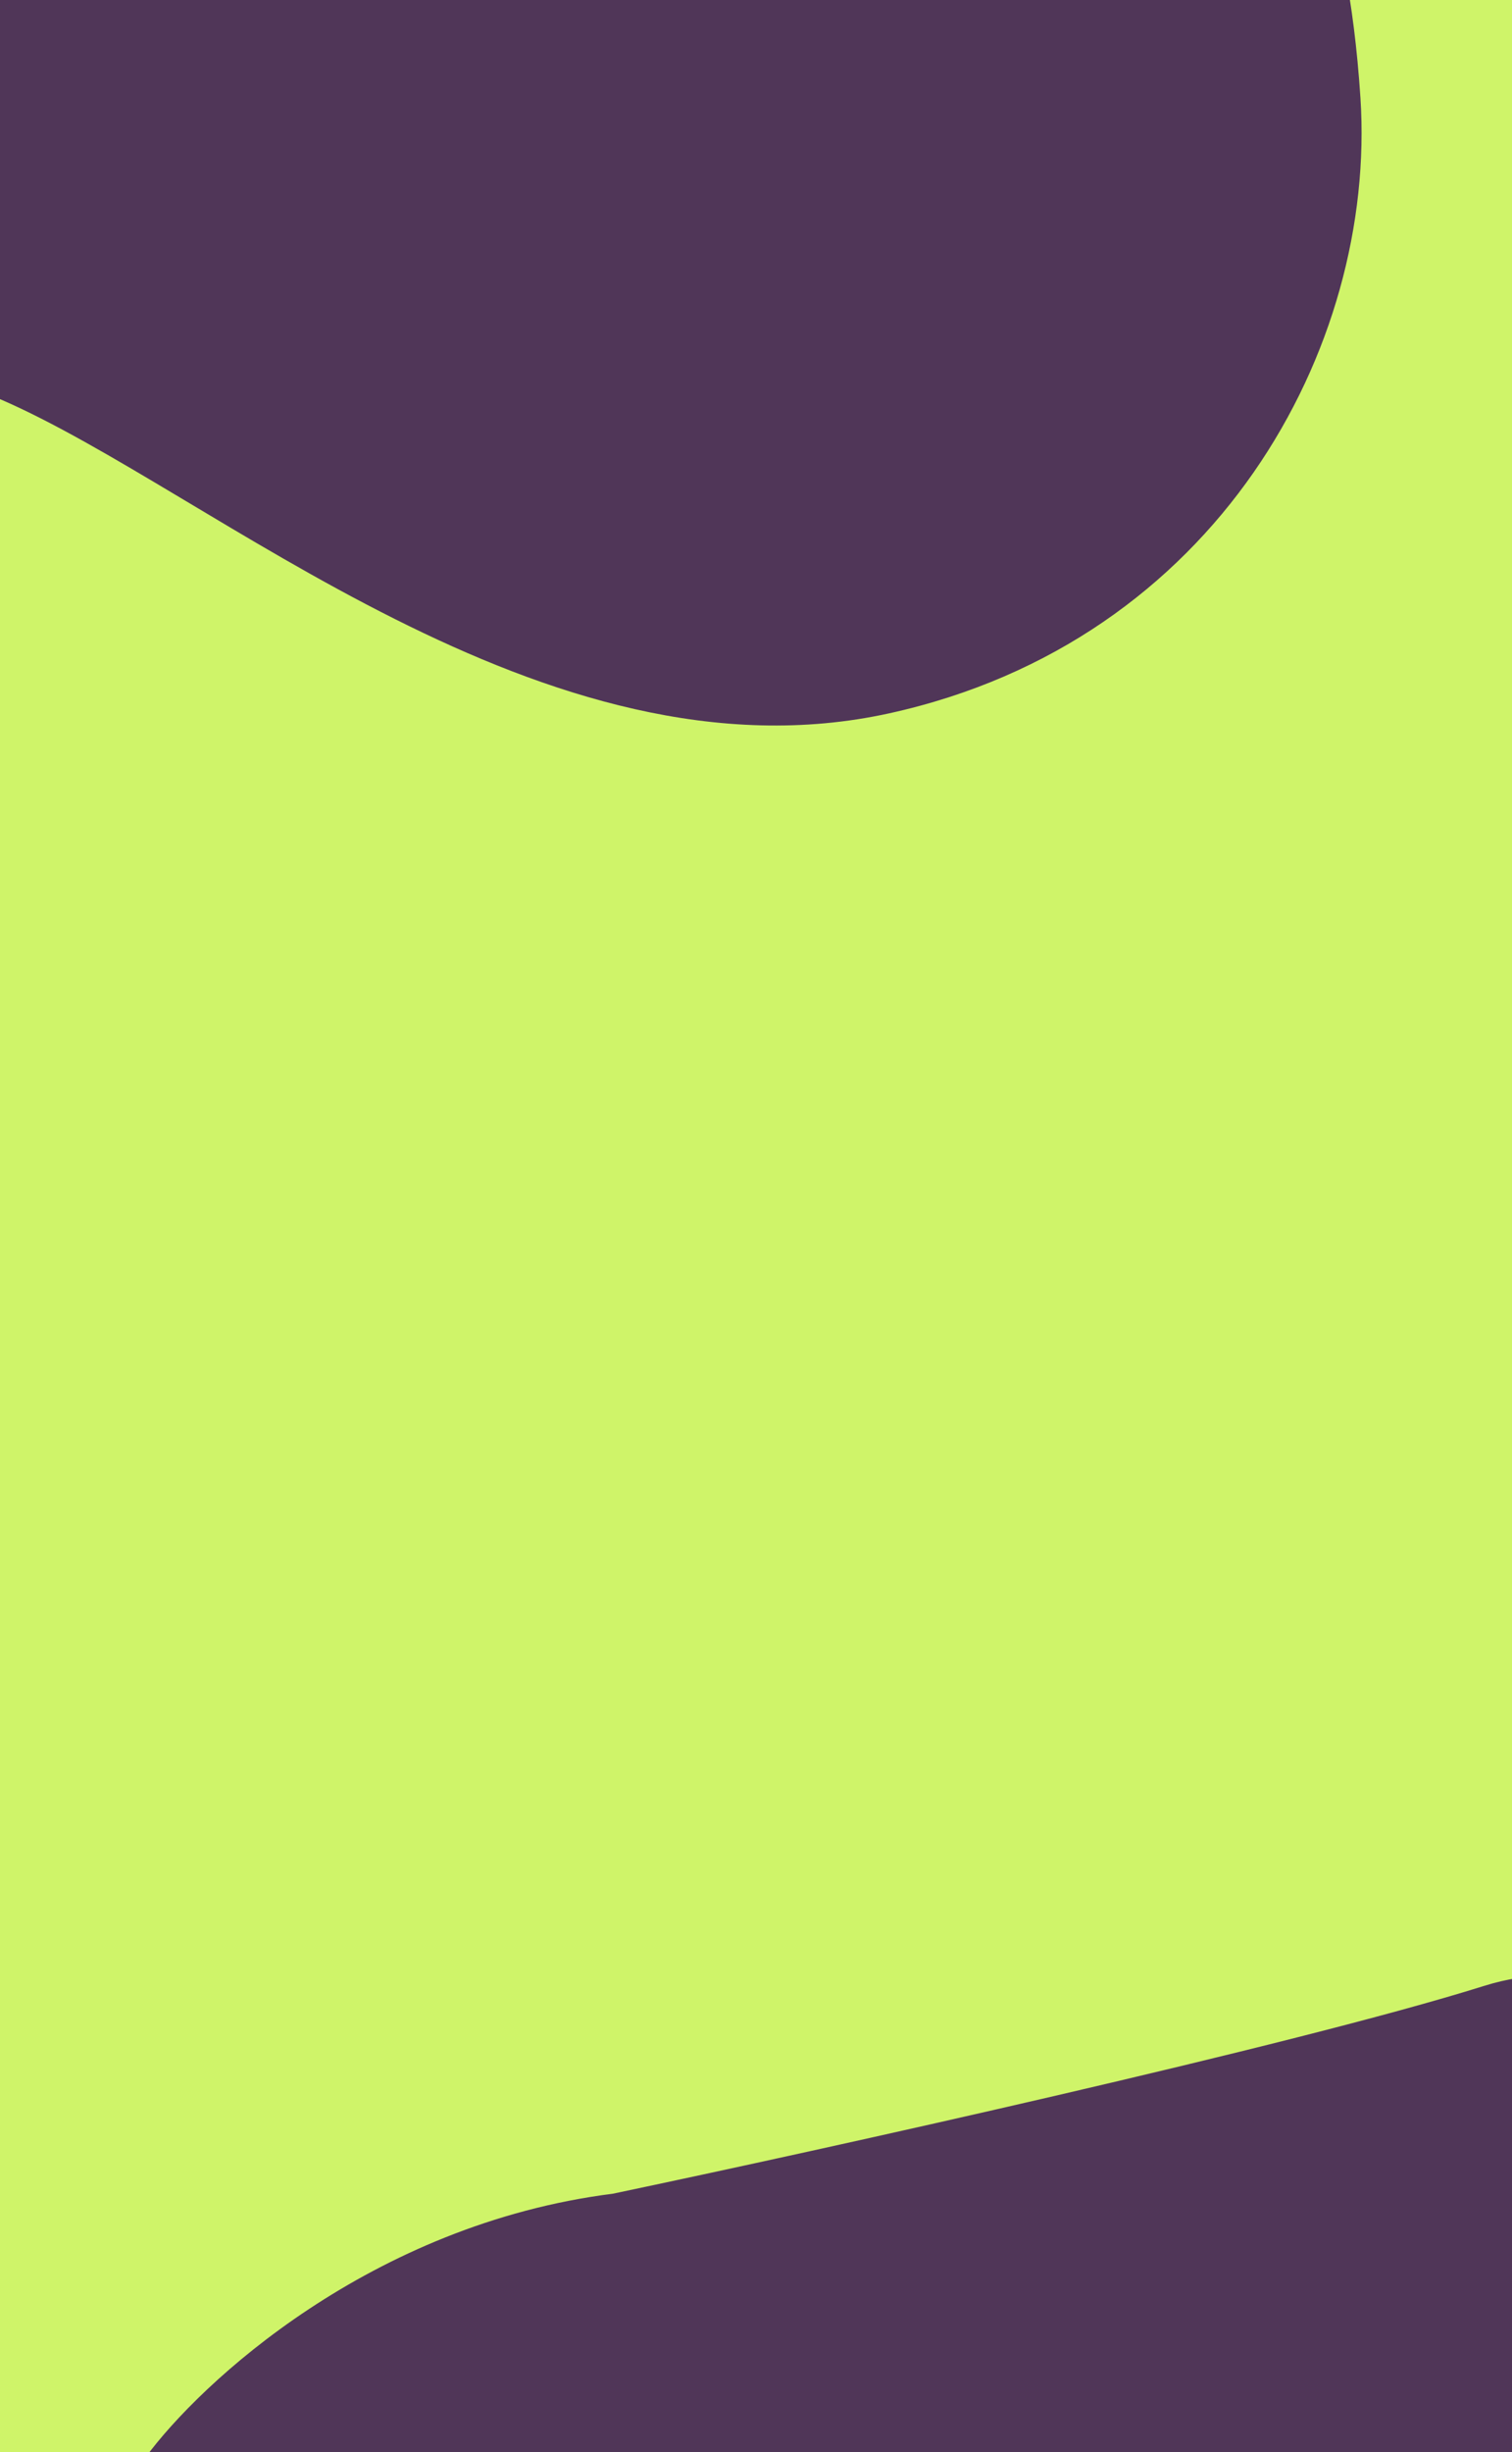 <svg width="375" height="608" viewBox="0 0 375 608" fill="none" xmlns="http://www.w3.org/2000/svg">
<g clip-path="url(#clip0_331_1815)">
<rect width="375" height="608" fill="#CFF469"/>
<path d="M220.562 176.859C134.964 195.671 52.536 121.605 3.71933e-05 98.96L-4.076 -50.044H315.67C321.558 -45.967 334.149 -25.406 337.409 24.232C341.486 86.279 301.63 159.041 220.562 176.859Z" fill="#503658"/>
<path d="M152 543.91C92 551.51 49.667 590.744 36 609.41L45.5 650.41H384.5L414 564.91C418.333 534.577 415.2 477.61 368 492.41C320.8 507.21 204.333 532.91 152 543.91Z" fill="#503658"/>
</g>
<defs>
<clipPath id="clip0_331_1815">
<rect width="375" height="608" fill="white"/>
</clipPath>
</defs>
</svg>

